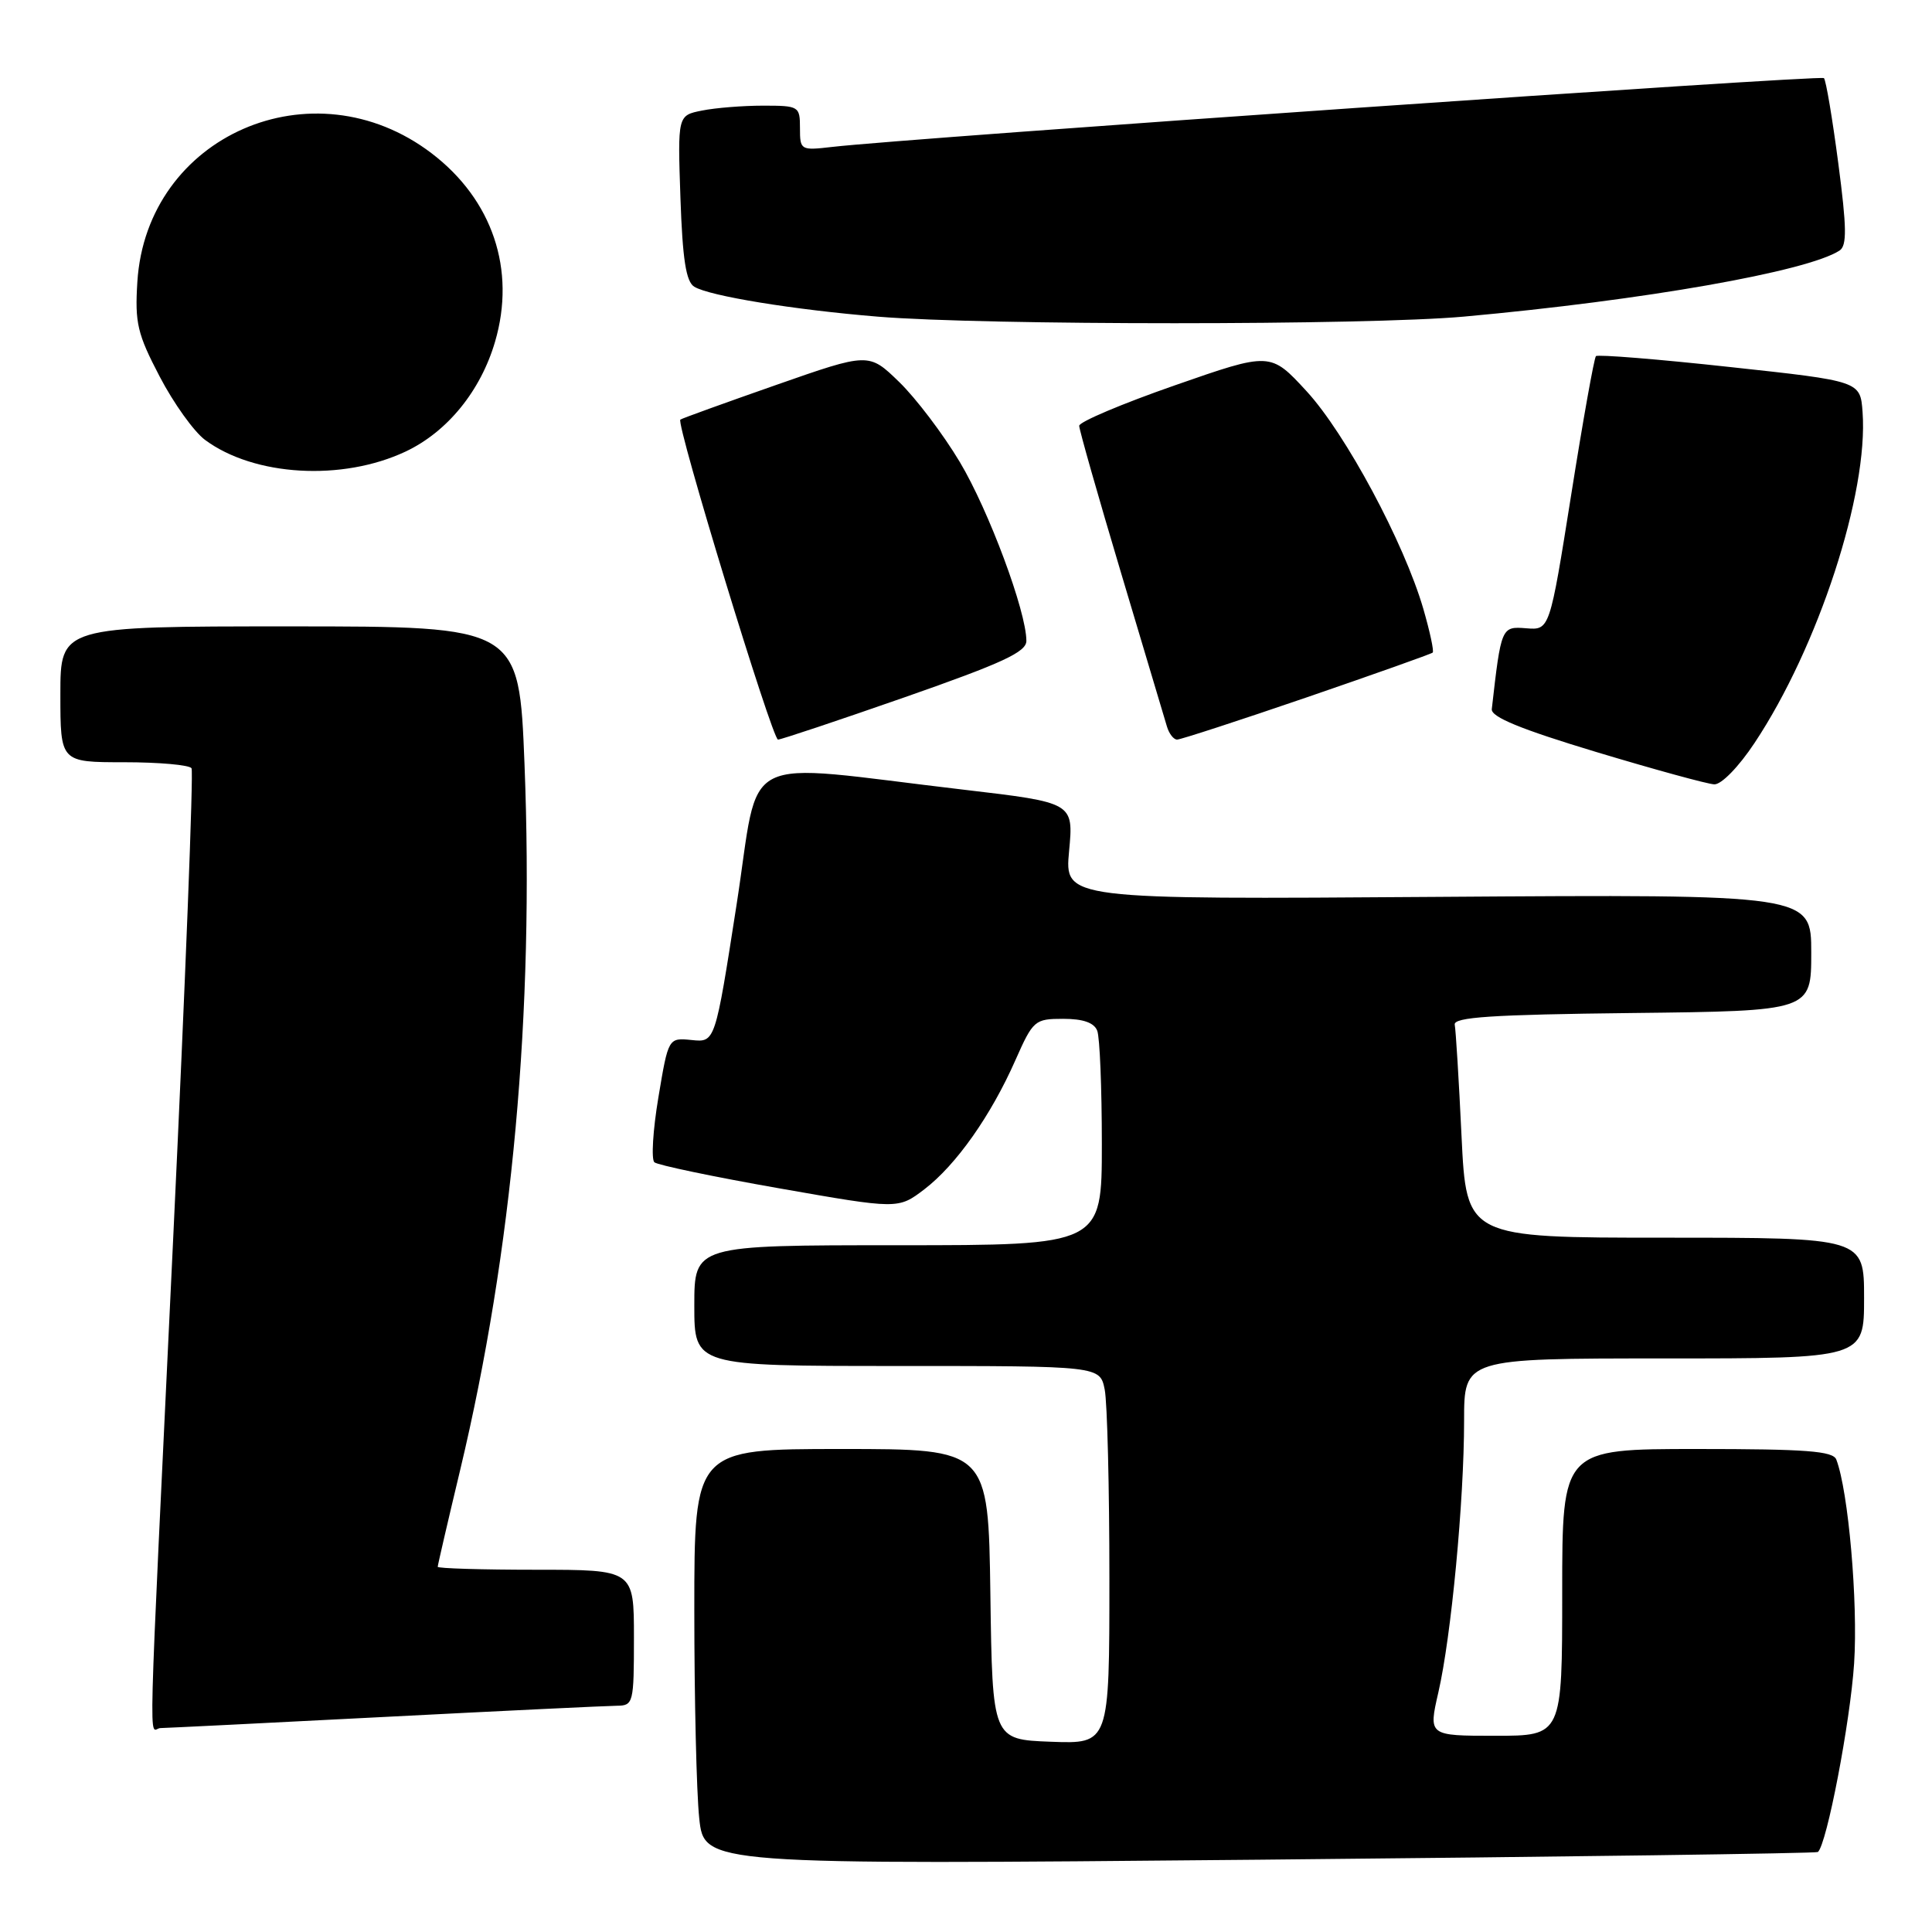 <?xml version="1.0" encoding="UTF-8" standalone="no"?>
<!DOCTYPE svg PUBLIC "-//W3C//DTD SVG 1.1//EN" "http://www.w3.org/Graphics/SVG/1.1/DTD/svg11.dtd" >
<svg xmlns="http://www.w3.org/2000/svg" xmlns:xlink="http://www.w3.org/1999/xlink" version="1.1" viewBox="0 0 256 256">
 <g >
 <path fill="currentColor"
d=" M 240.88 245.40 C 242.06 244.39 245.17 228.18 245.68 220.40 C 246.21 212.34 244.92 197.56 243.32 193.40 C 242.89 192.27 239.32 192.00 224.89 192.00 C 207.00 192.00 207.00 192.00 207.00 211.00 C 207.00 230.00 207.00 230.00 198.13 230.00 C 189.27 230.00 189.27 230.00 190.59 224.25 C 192.29 216.88 194.00 198.85 194.00 188.25 C 194.00 180.00 194.00 180.00 220.50 180.00 C 247.00 180.00 247.00 180.00 247.00 172.00 C 247.00 164.00 247.00 164.00 220.66 164.00 C 194.31 164.00 194.31 164.00 193.66 150.53 C 193.31 143.12 192.90 136.48 192.76 135.78 C 192.56 134.78 197.63 134.44 216.25 134.23 C 240.00 133.96 240.00 133.96 240.00 126.23 C 240.00 118.50 240.00 118.50 190.53 118.84 C 141.06 119.19 141.06 119.19 141.66 112.77 C 142.26 106.35 142.26 106.35 127.71 104.64 C 97.20 101.07 100.82 99.23 97.59 119.94 C 94.76 138.13 94.76 138.13 91.66 137.81 C 88.56 137.50 88.56 137.50 87.24 145.41 C 86.51 149.76 86.28 153.63 86.71 154.01 C 87.14 154.38 94.59 155.94 103.25 157.46 C 119.01 160.23 119.01 160.23 122.48 157.59 C 126.68 154.38 131.30 147.84 134.55 140.47 C 136.89 135.19 137.11 135.00 140.88 135.00 C 143.52 135.00 144.98 135.51 145.39 136.58 C 145.73 137.45 146.00 144.20 146.00 151.58 C 146.00 165.00 146.00 165.00 119.00 165.00 C 92.00 165.00 92.00 165.00 92.00 173.00 C 92.00 181.00 92.00 181.00 118.88 181.00 C 145.75 181.00 145.75 181.00 146.38 184.13 C 146.72 185.84 147.00 197.11 147.00 209.17 C 147.00 231.08 147.00 231.08 139.25 230.79 C 131.50 230.50 131.50 230.50 131.23 211.25 C 130.96 192.00 130.96 192.00 111.48 192.00 C 92.00 192.00 92.00 192.00 92.00 213.35 C 92.00 225.10 92.29 237.50 92.65 240.91 C 93.30 247.10 93.30 247.10 166.90 246.42 C 207.38 246.04 240.67 245.58 240.88 245.40 Z  M 51.00 227.50 C 66.68 226.69 80.51 226.03 81.75 226.02 C 83.92 226.00 84.00 225.66 84.00 217.00 C 84.00 208.00 84.00 208.00 71.00 208.00 C 63.85 208.00 58.00 207.82 58.00 207.61 C 58.00 207.39 59.34 201.61 60.98 194.76 C 67.90 165.78 70.79 134.11 69.50 101.25 C 68.78 83.00 68.78 83.00 38.39 83.00 C 8.00 83.00 8.00 83.00 8.00 92.00 C 8.00 101.00 8.00 101.00 16.44 101.00 C 21.08 101.00 25.11 101.36 25.38 101.80 C 25.65 102.25 24.56 130.26 22.95 164.05 C 19.51 236.31 19.70 229.00 21.25 228.98 C 21.94 228.97 35.32 228.31 51.00 227.50 Z  M 232.49 98.44 C 240.93 85.74 247.59 65.33 246.80 54.60 C 246.50 50.50 246.50 50.50 229.21 48.63 C 219.70 47.59 211.72 46.95 211.47 47.19 C 211.23 47.44 209.75 55.71 208.19 65.57 C 205.34 83.50 205.34 83.50 202.23 83.25 C 198.94 82.99 198.91 83.06 197.67 93.96 C 197.55 95.00 201.46 96.61 211.50 99.64 C 219.20 101.96 226.24 103.89 227.15 103.93 C 228.09 103.97 230.40 101.60 232.49 98.44 Z  M 119.91 92.38 C 132.83 87.86 136.00 86.40 136.00 84.92 C 136.00 81.03 131.02 67.65 127.18 61.22 C 124.97 57.52 121.35 52.75 119.14 50.61 C 115.12 46.71 115.12 46.71 102.81 51.02 C 96.04 53.39 90.34 55.45 90.15 55.60 C 89.53 56.08 102.33 98.00 103.09 98.00 C 103.49 98.00 111.06 95.47 119.91 92.38 Z  M 173.16 92.40 C 182.15 89.31 189.65 86.65 189.84 86.47 C 190.03 86.29 189.47 83.69 188.60 80.68 C 186.05 71.91 178.30 57.46 173.13 51.84 C 168.34 46.64 168.34 46.64 155.67 51.06 C 148.70 53.49 143.00 55.90 143.00 56.42 C 143.00 56.94 145.50 65.72 148.55 75.93 C 151.60 86.14 154.33 95.29 154.62 96.25 C 154.90 97.21 155.51 98.00 155.97 98.00 C 156.43 98.00 164.17 95.48 173.16 92.40 Z  M 53.75 59.83 C 59.28 57.22 63.69 51.80 65.60 45.27 C 68.39 35.75 65.26 26.47 57.20 20.32 C 41.48 8.33 19.41 17.97 18.20 37.36 C 17.86 42.79 18.20 44.24 21.16 49.90 C 23.00 53.43 25.70 57.20 27.17 58.29 C 33.67 63.11 45.35 63.79 53.75 59.83 Z  M 194.00 41.95 C 217.81 39.79 239.47 35.98 243.75 33.20 C 244.74 32.55 244.71 30.19 243.58 21.61 C 242.80 15.68 241.95 10.62 241.68 10.35 C 241.25 9.91 120.31 18.30 110.25 19.47 C 106.09 19.95 106.00 19.90 106.00 16.98 C 106.00 14.08 105.87 14.00 101.12 14.00 C 98.44 14.00 94.80 14.29 93.02 14.65 C 89.79 15.29 89.79 15.29 90.16 26.19 C 90.44 34.35 90.90 37.32 91.99 37.99 C 93.97 39.22 105.21 41.05 116.34 41.96 C 130.48 43.12 181.15 43.12 194.00 41.95 Z "/>
</g>
</svg>